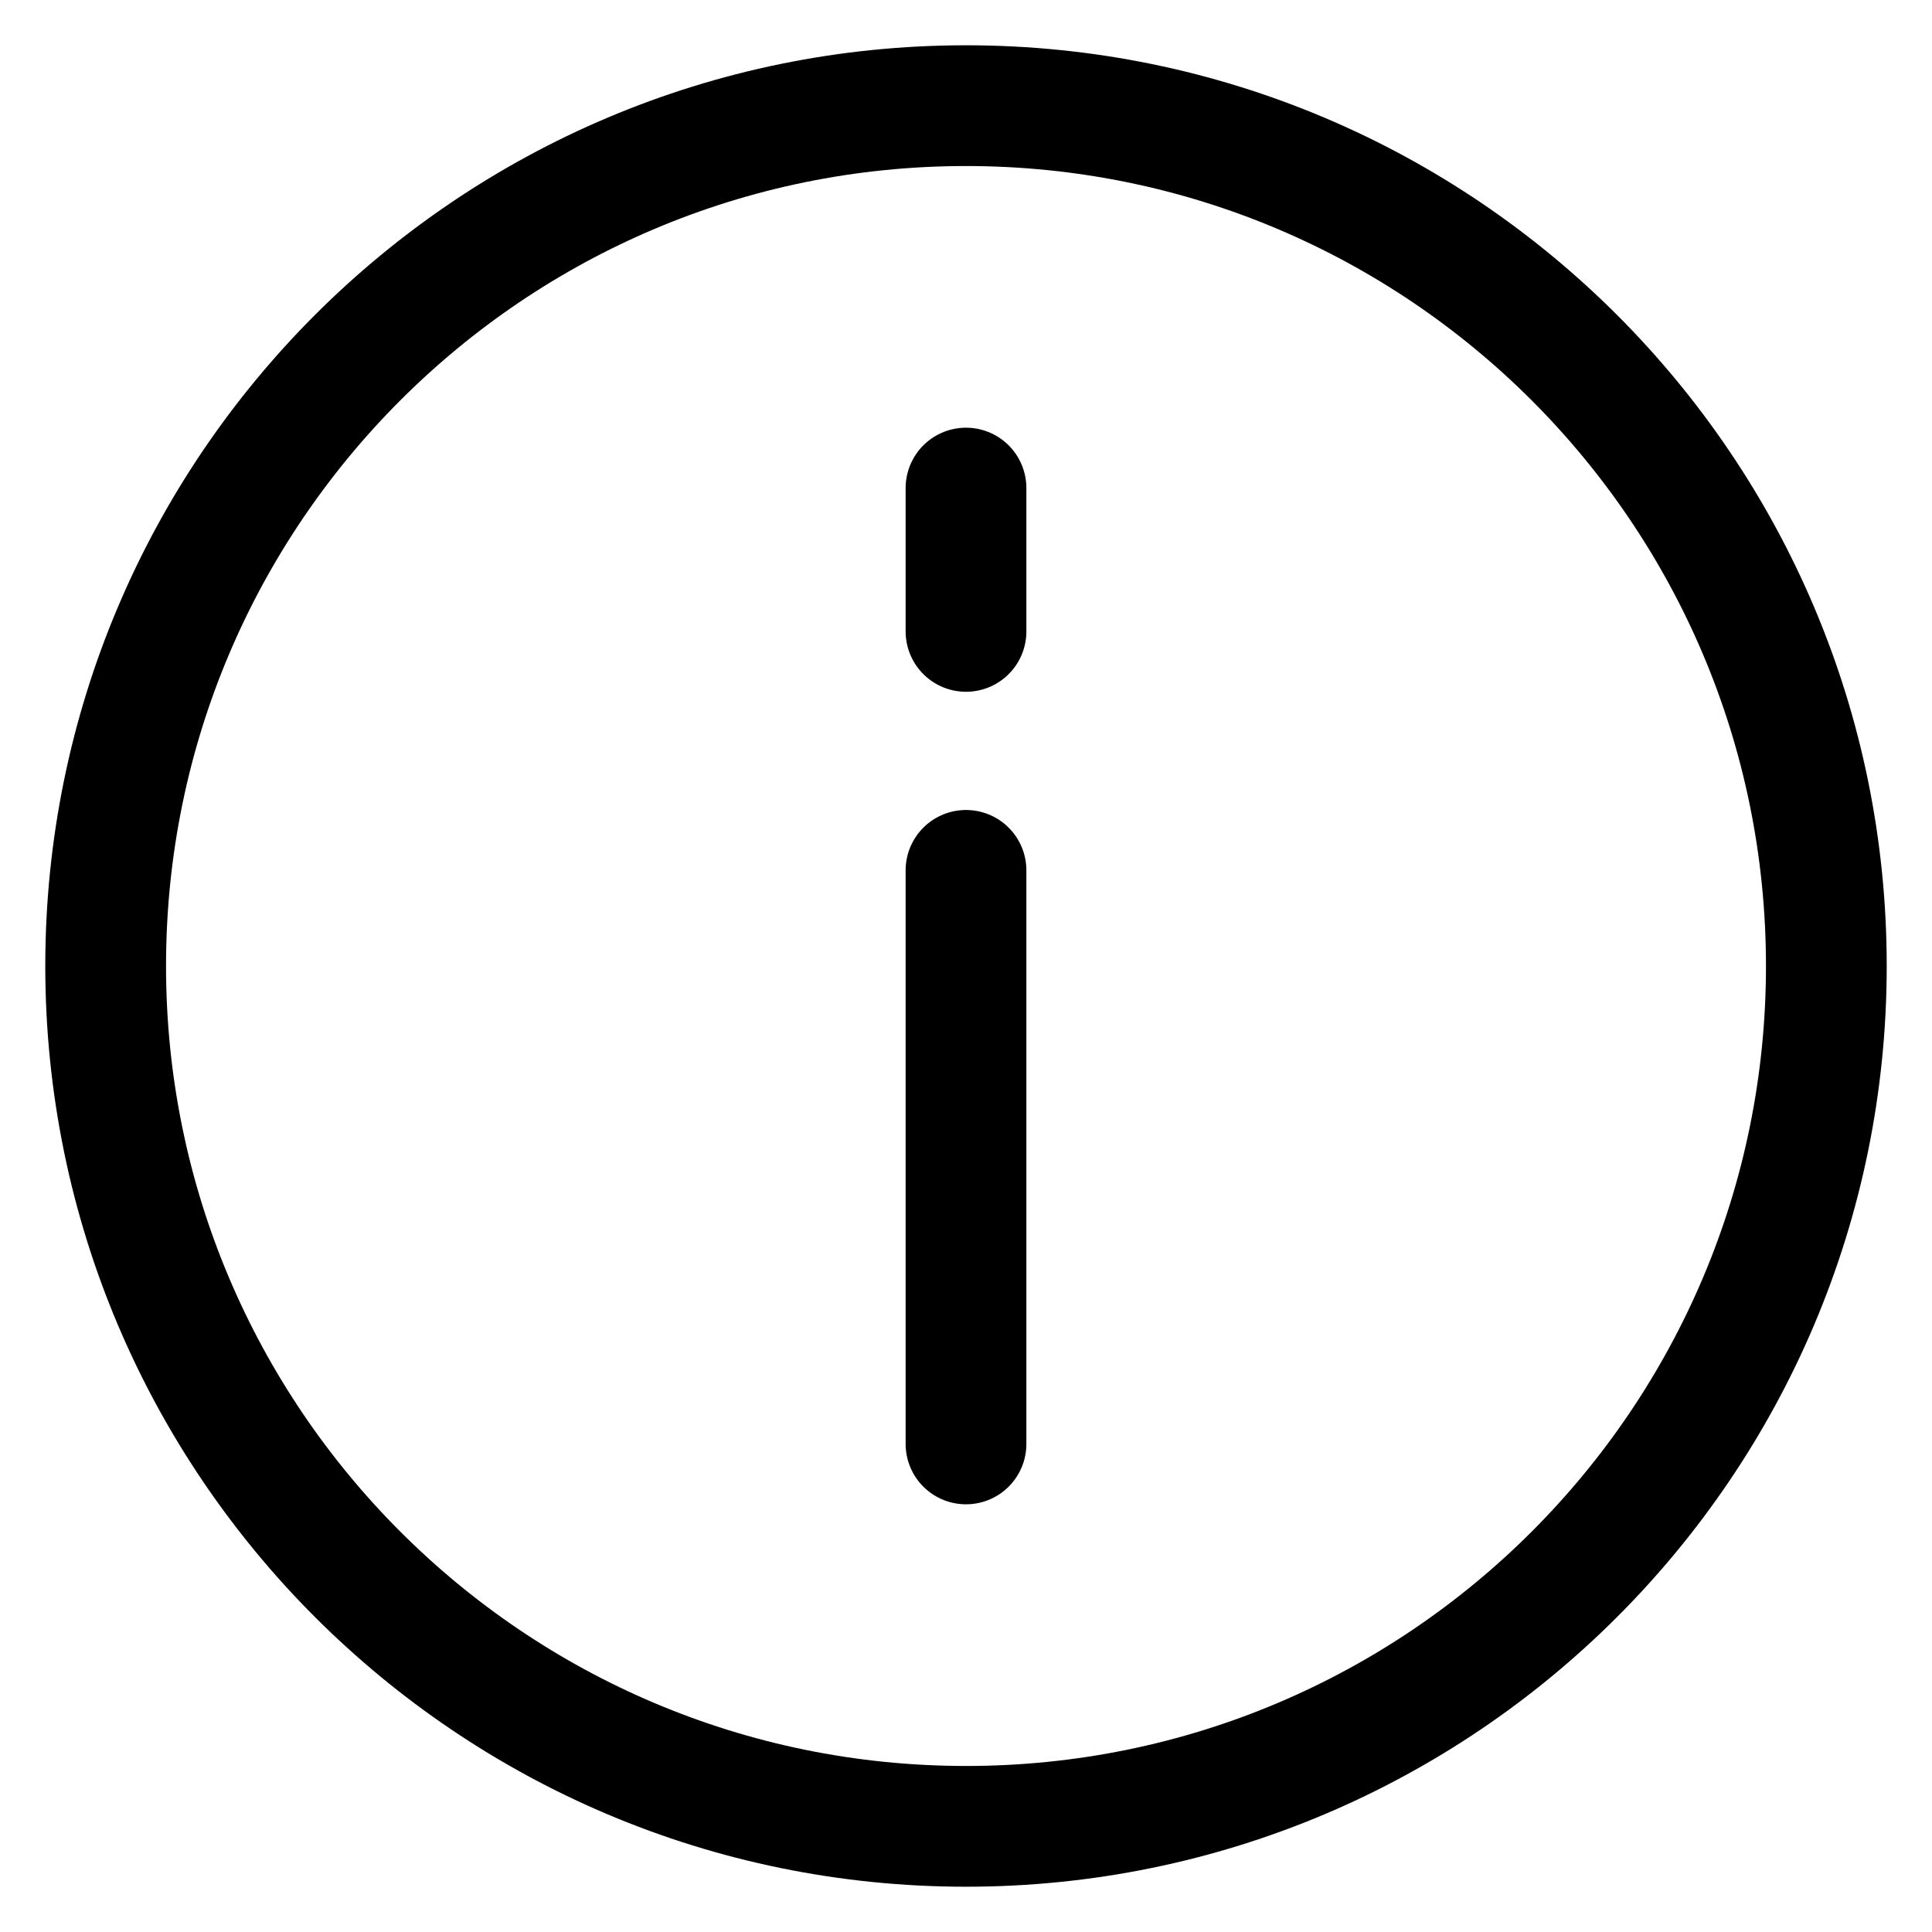 <svg width="16" height="16" viewBox="0 0 16 16" fill="none" xmlns="http://www.w3.org/2000/svg">
<path d="M8 11.958V7.208M8 5.229V4.042M15.125 8C15.125 11.935 11.935 15.125 8 15.125C4.065 15.125 0.875 11.935 0.875 8C0.875 4.065 4.065 0.875 8 0.875C11.935 0.875 15.125 4.065 15.125 8Z" stroke="black" stroke-linecap="round" stroke-linejoin="round"/>
</svg>
